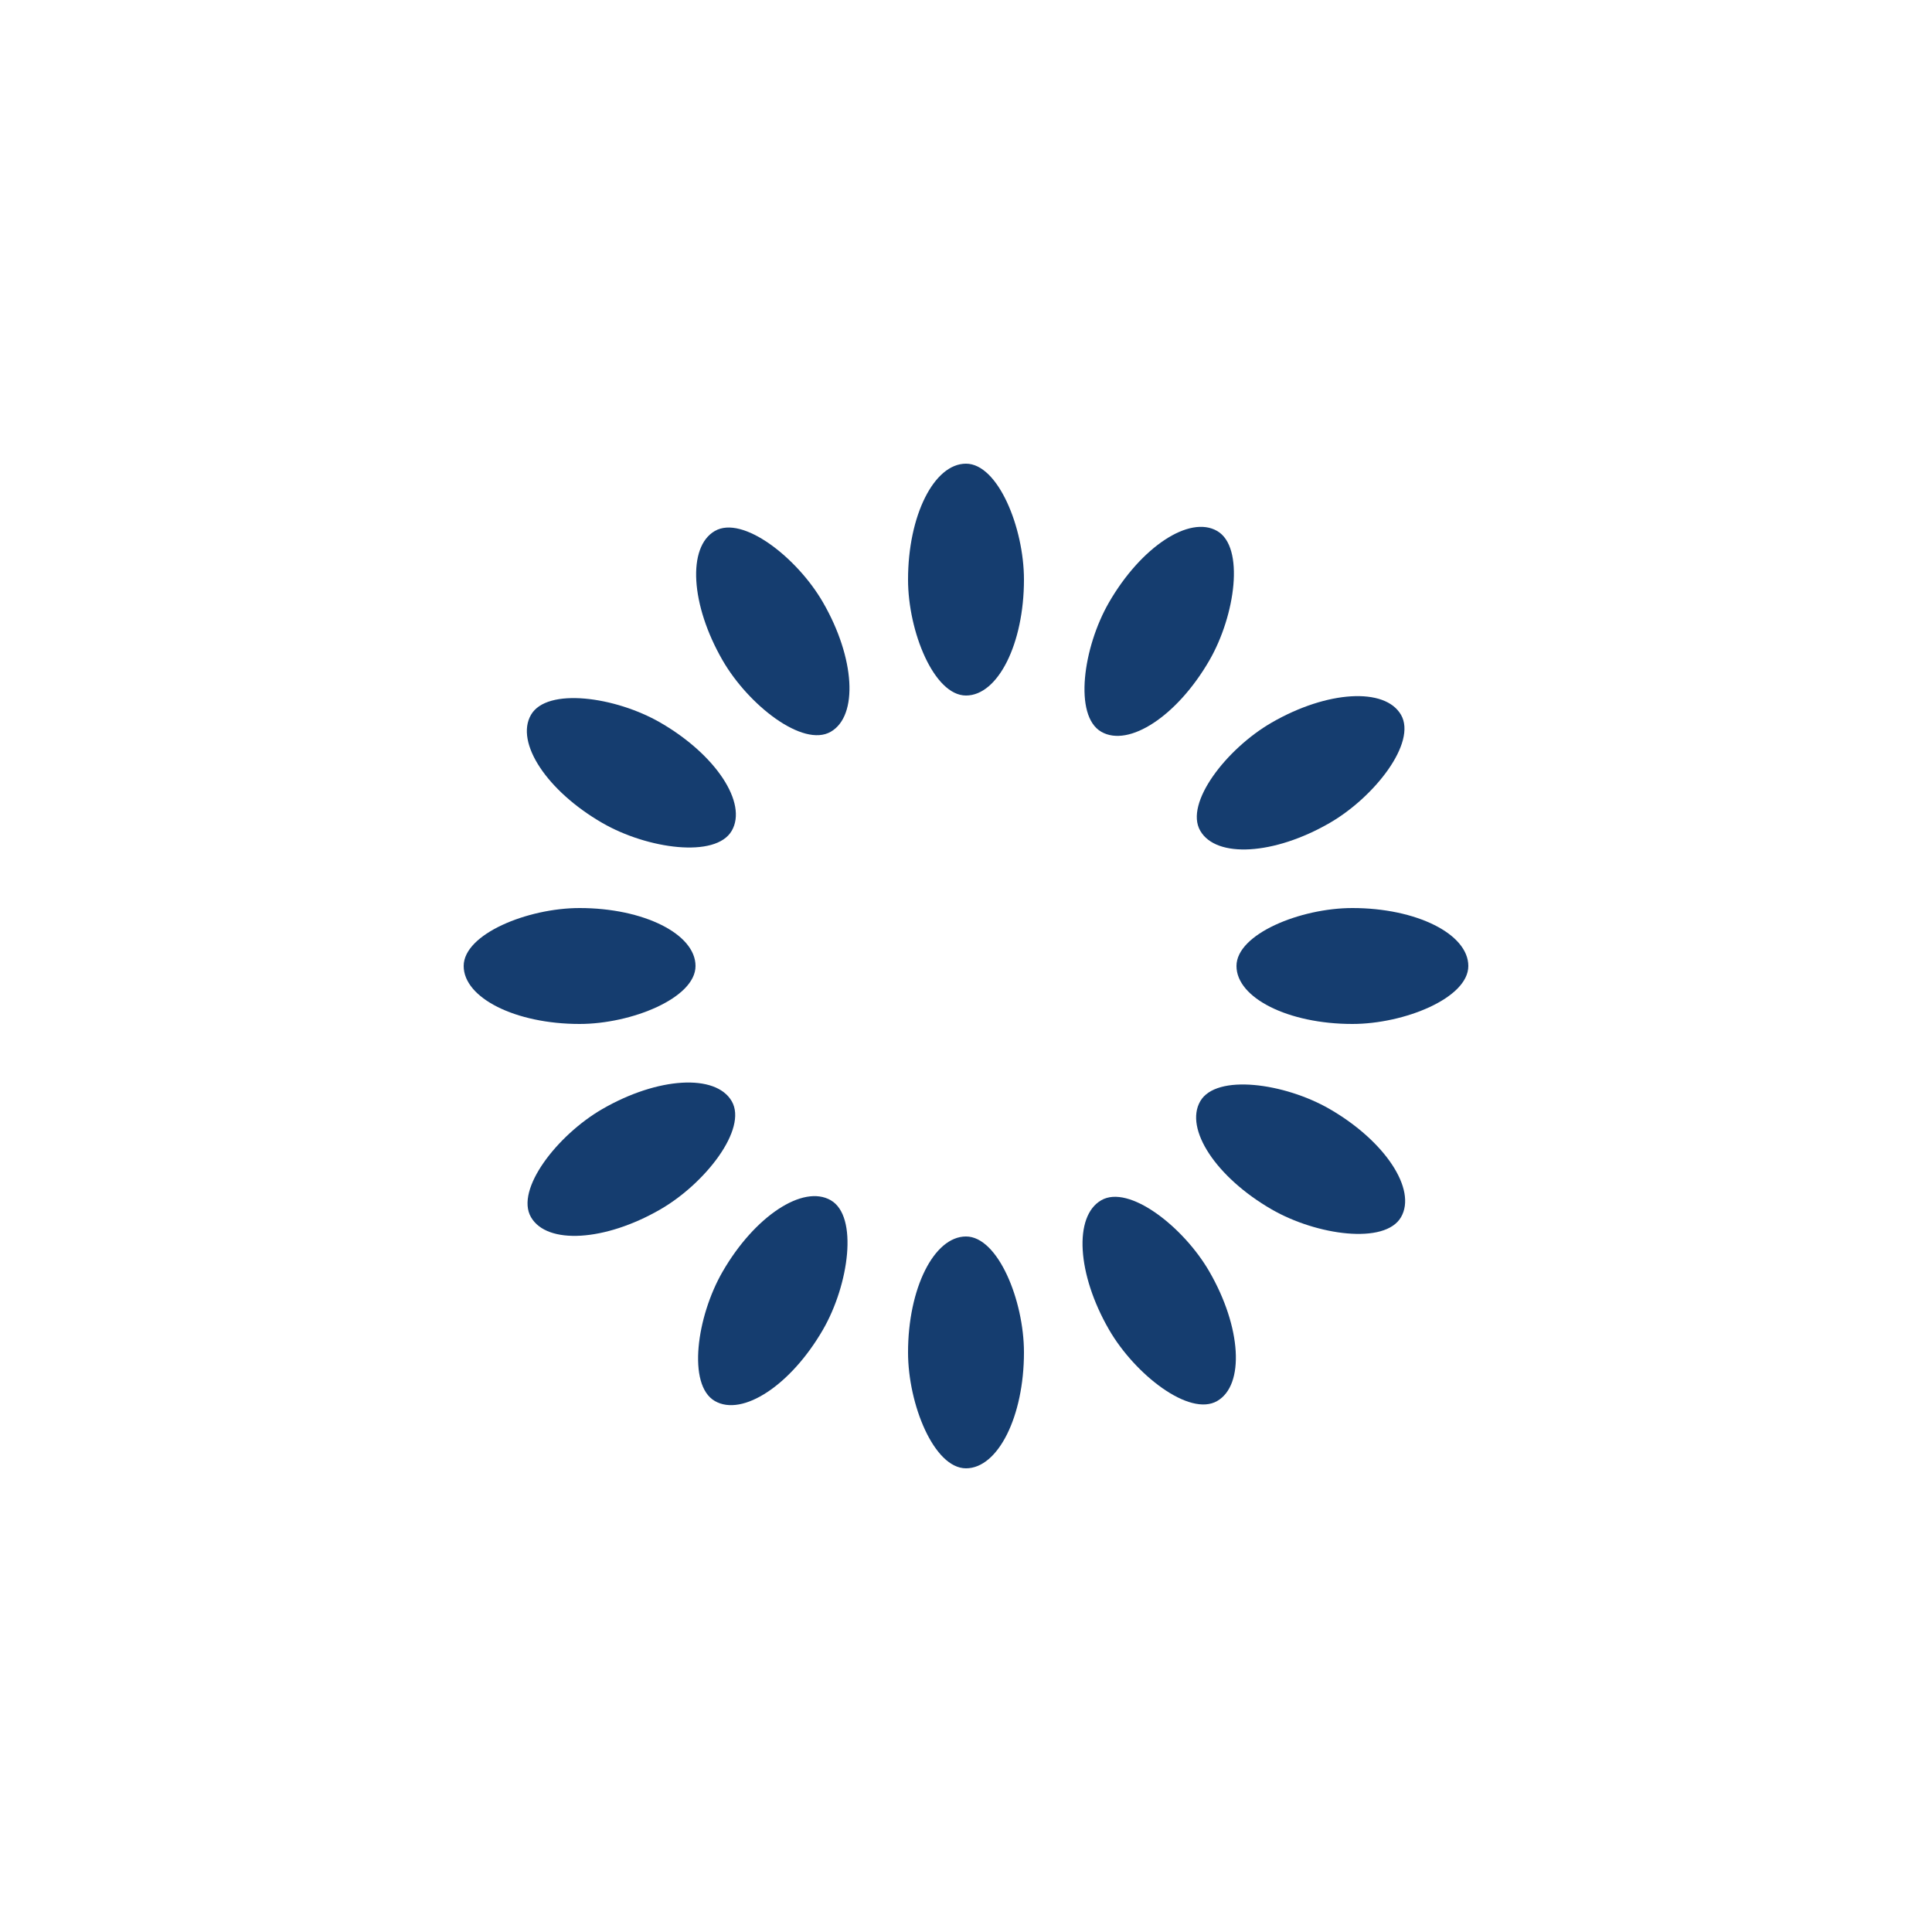 <svg xmlns="http://www.w3.org/2000/svg" viewBox="0 0 100 100" preserveAspectRatio="xMidYMid" width="200" height="200" style="shape-rendering: auto; display: block; background: transparent;" xmlns:xlink="http://www.w3.org/1999/xlink"><g><g transform="rotate(0 50 50)">
  <rect x="47" y="24" rx="3" ry="6" width="6" height="12" fill="#153d6f">
    <animate attributeName="opacity" values="1;0" keyTimes="0;1" dur="1.724s" begin="-1.58s" repeatCount="indefinite"></animate>
  </rect>
</g><g transform="rotate(30 50 50)">
  <rect x="47" y="24" rx="3" ry="6" width="6" height="12" fill="#153d6f">
    <animate attributeName="opacity" values="1;0" keyTimes="0;1" dur="1.724s" begin="-1.437s" repeatCount="indefinite"></animate>
  </rect>
</g><g transform="rotate(60 50 50)">
  <rect x="47" y="24" rx="3" ry="6" width="6" height="12" fill="#153d6f">
    <animate attributeName="opacity" values="1;0" keyTimes="0;1" dur="1.724s" begin="-1.293s" repeatCount="indefinite"></animate>
  </rect>
</g><g transform="rotate(90 50 50)">
  <rect x="47" y="24" rx="3" ry="6" width="6" height="12" fill="#153d6f">
    <animate attributeName="opacity" values="1;0" keyTimes="0;1" dur="1.724s" begin="-1.149s" repeatCount="indefinite"></animate>
  </rect>
</g><g transform="rotate(120 50 50)">
  <rect x="47" y="24" rx="3" ry="6" width="6" height="12" fill="#153d6f">
    <animate attributeName="opacity" values="1;0" keyTimes="0;1" dur="1.724s" begin="-1.006s" repeatCount="indefinite"></animate>
  </rect>
</g><g transform="rotate(150 50 50)">
  <rect x="47" y="24" rx="3" ry="6" width="6" height="12" fill="#153d6f">
    <animate attributeName="opacity" values="1;0" keyTimes="0;1" dur="1.724s" begin="-0.862s" repeatCount="indefinite"></animate>
  </rect>
</g><g transform="rotate(180 50 50)">
  <rect x="47" y="24" rx="3" ry="6" width="6" height="12" fill="#153d6f">
    <animate attributeName="opacity" values="1;0" keyTimes="0;1" dur="1.724s" begin="-0.718s" repeatCount="indefinite"></animate>
  </rect>
</g><g transform="rotate(210 50 50)">
  <rect x="47" y="24" rx="3" ry="6" width="6" height="12" fill="#153d6f">
    <animate attributeName="opacity" values="1;0" keyTimes="0;1" dur="1.724s" begin="-0.575s" repeatCount="indefinite"></animate>
  </rect>
</g><g transform="rotate(240 50 50)">
  <rect x="47" y="24" rx="3" ry="6" width="6" height="12" fill="#153d6f">
    <animate attributeName="opacity" values="1;0" keyTimes="0;1" dur="1.724s" begin="-0.431s" repeatCount="indefinite"></animate>
  </rect>
</g><g transform="rotate(270 50 50)">
  <rect x="47" y="24" rx="3" ry="6" width="6" height="12" fill="#153d6f">
    <animate attributeName="opacity" values="1;0" keyTimes="0;1" dur="1.724s" begin="-0.287s" repeatCount="indefinite"></animate>
  </rect>
</g><g transform="rotate(300 50 50)">
  <rect x="47" y="24" rx="3" ry="6" width="6" height="12" fill="#153d6f">
    <animate attributeName="opacity" values="1;0" keyTimes="0;1" dur="1.724s" begin="-0.144s" repeatCount="indefinite"></animate>
  </rect>
</g><g transform="rotate(330 50 50)">
  <rect x="47" y="24" rx="3" ry="6" width="6" height="12" fill="#153d6f">
    <animate attributeName="opacity" values="1;0" keyTimes="0;1" dur="1.724s" begin="0s" repeatCount="indefinite"></animate>
  </rect>
</g><g></g></g><!-- [ldio] generated by https://loading.io --></svg>